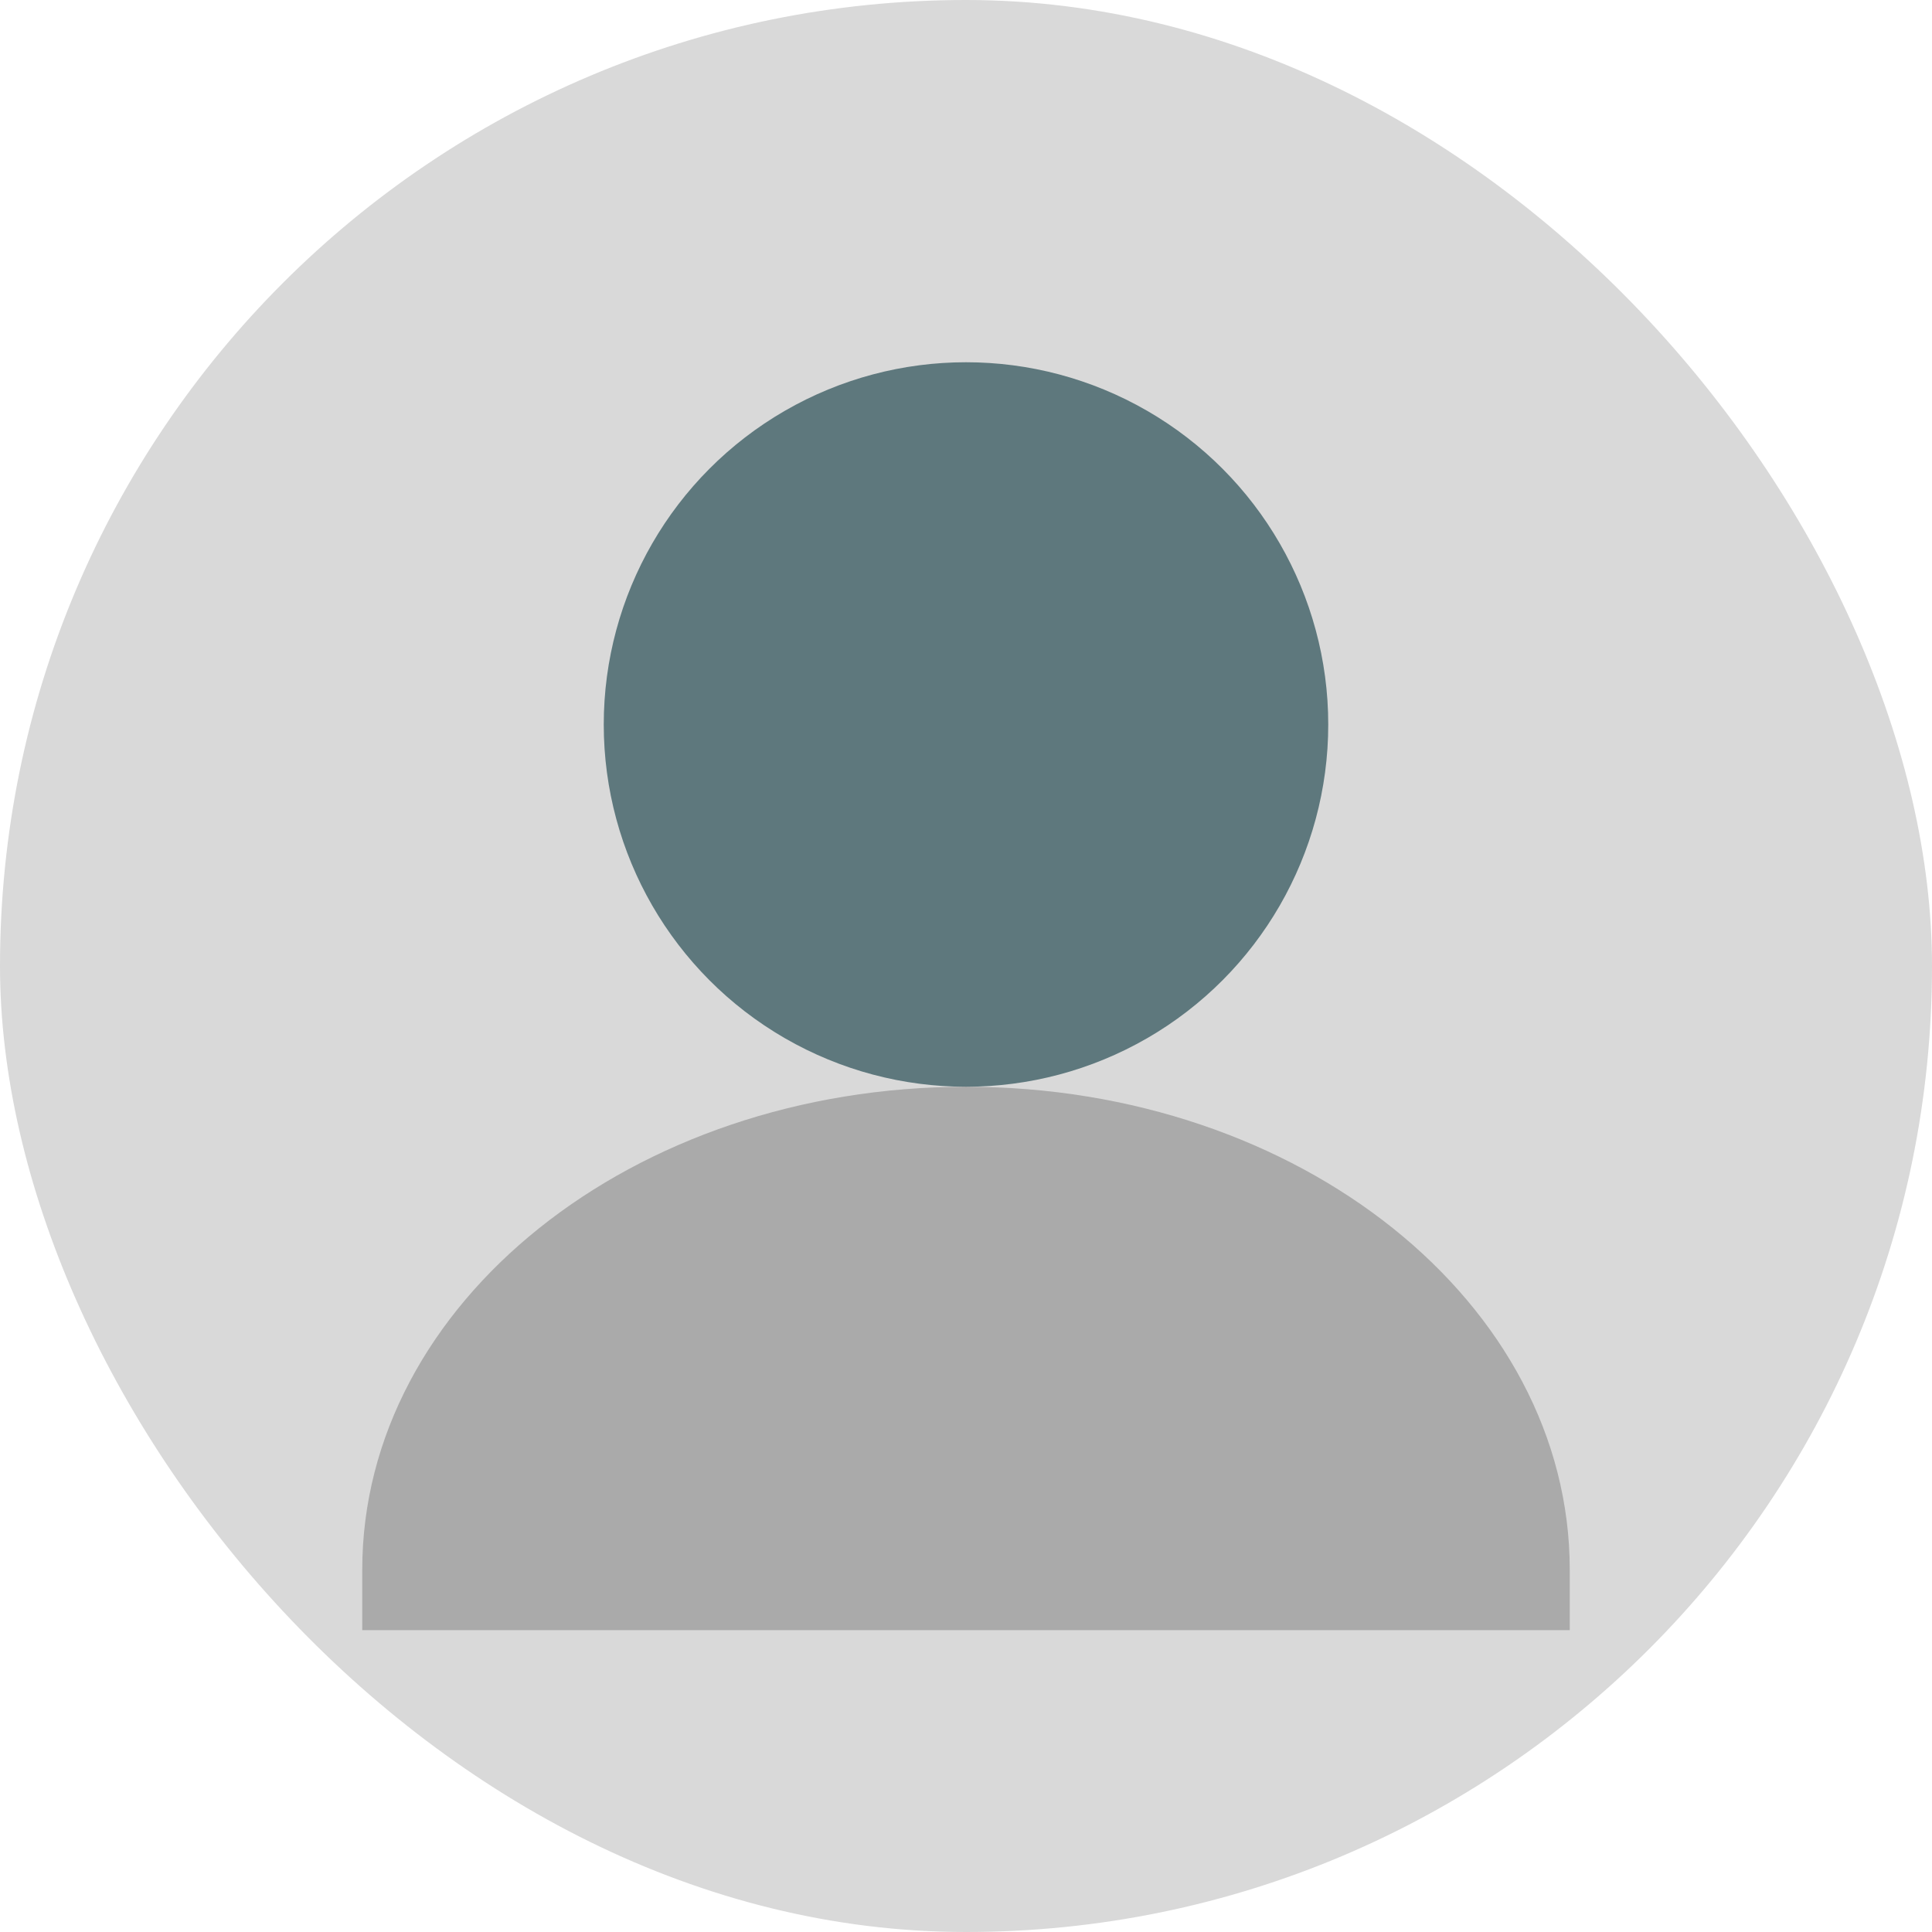 <?xml version="1.0" encoding="UTF-8"?>
<svg width="512" height="512" viewBox="0 0 512 512" fill="none" xmlns="http://www.w3.org/2000/svg">
  <rect width="512" height="512" rx="256" fill="#D9D9D9"/>
  <circle cx="256" cy="192" r="96" fill="#5E787D"/>
  <path d="M96 416c0-70.692 71.635-128 160-128s160 57.308 160 128v16H96v-16z" fill="#545454" fill-opacity="0.35"/>
</svg>
